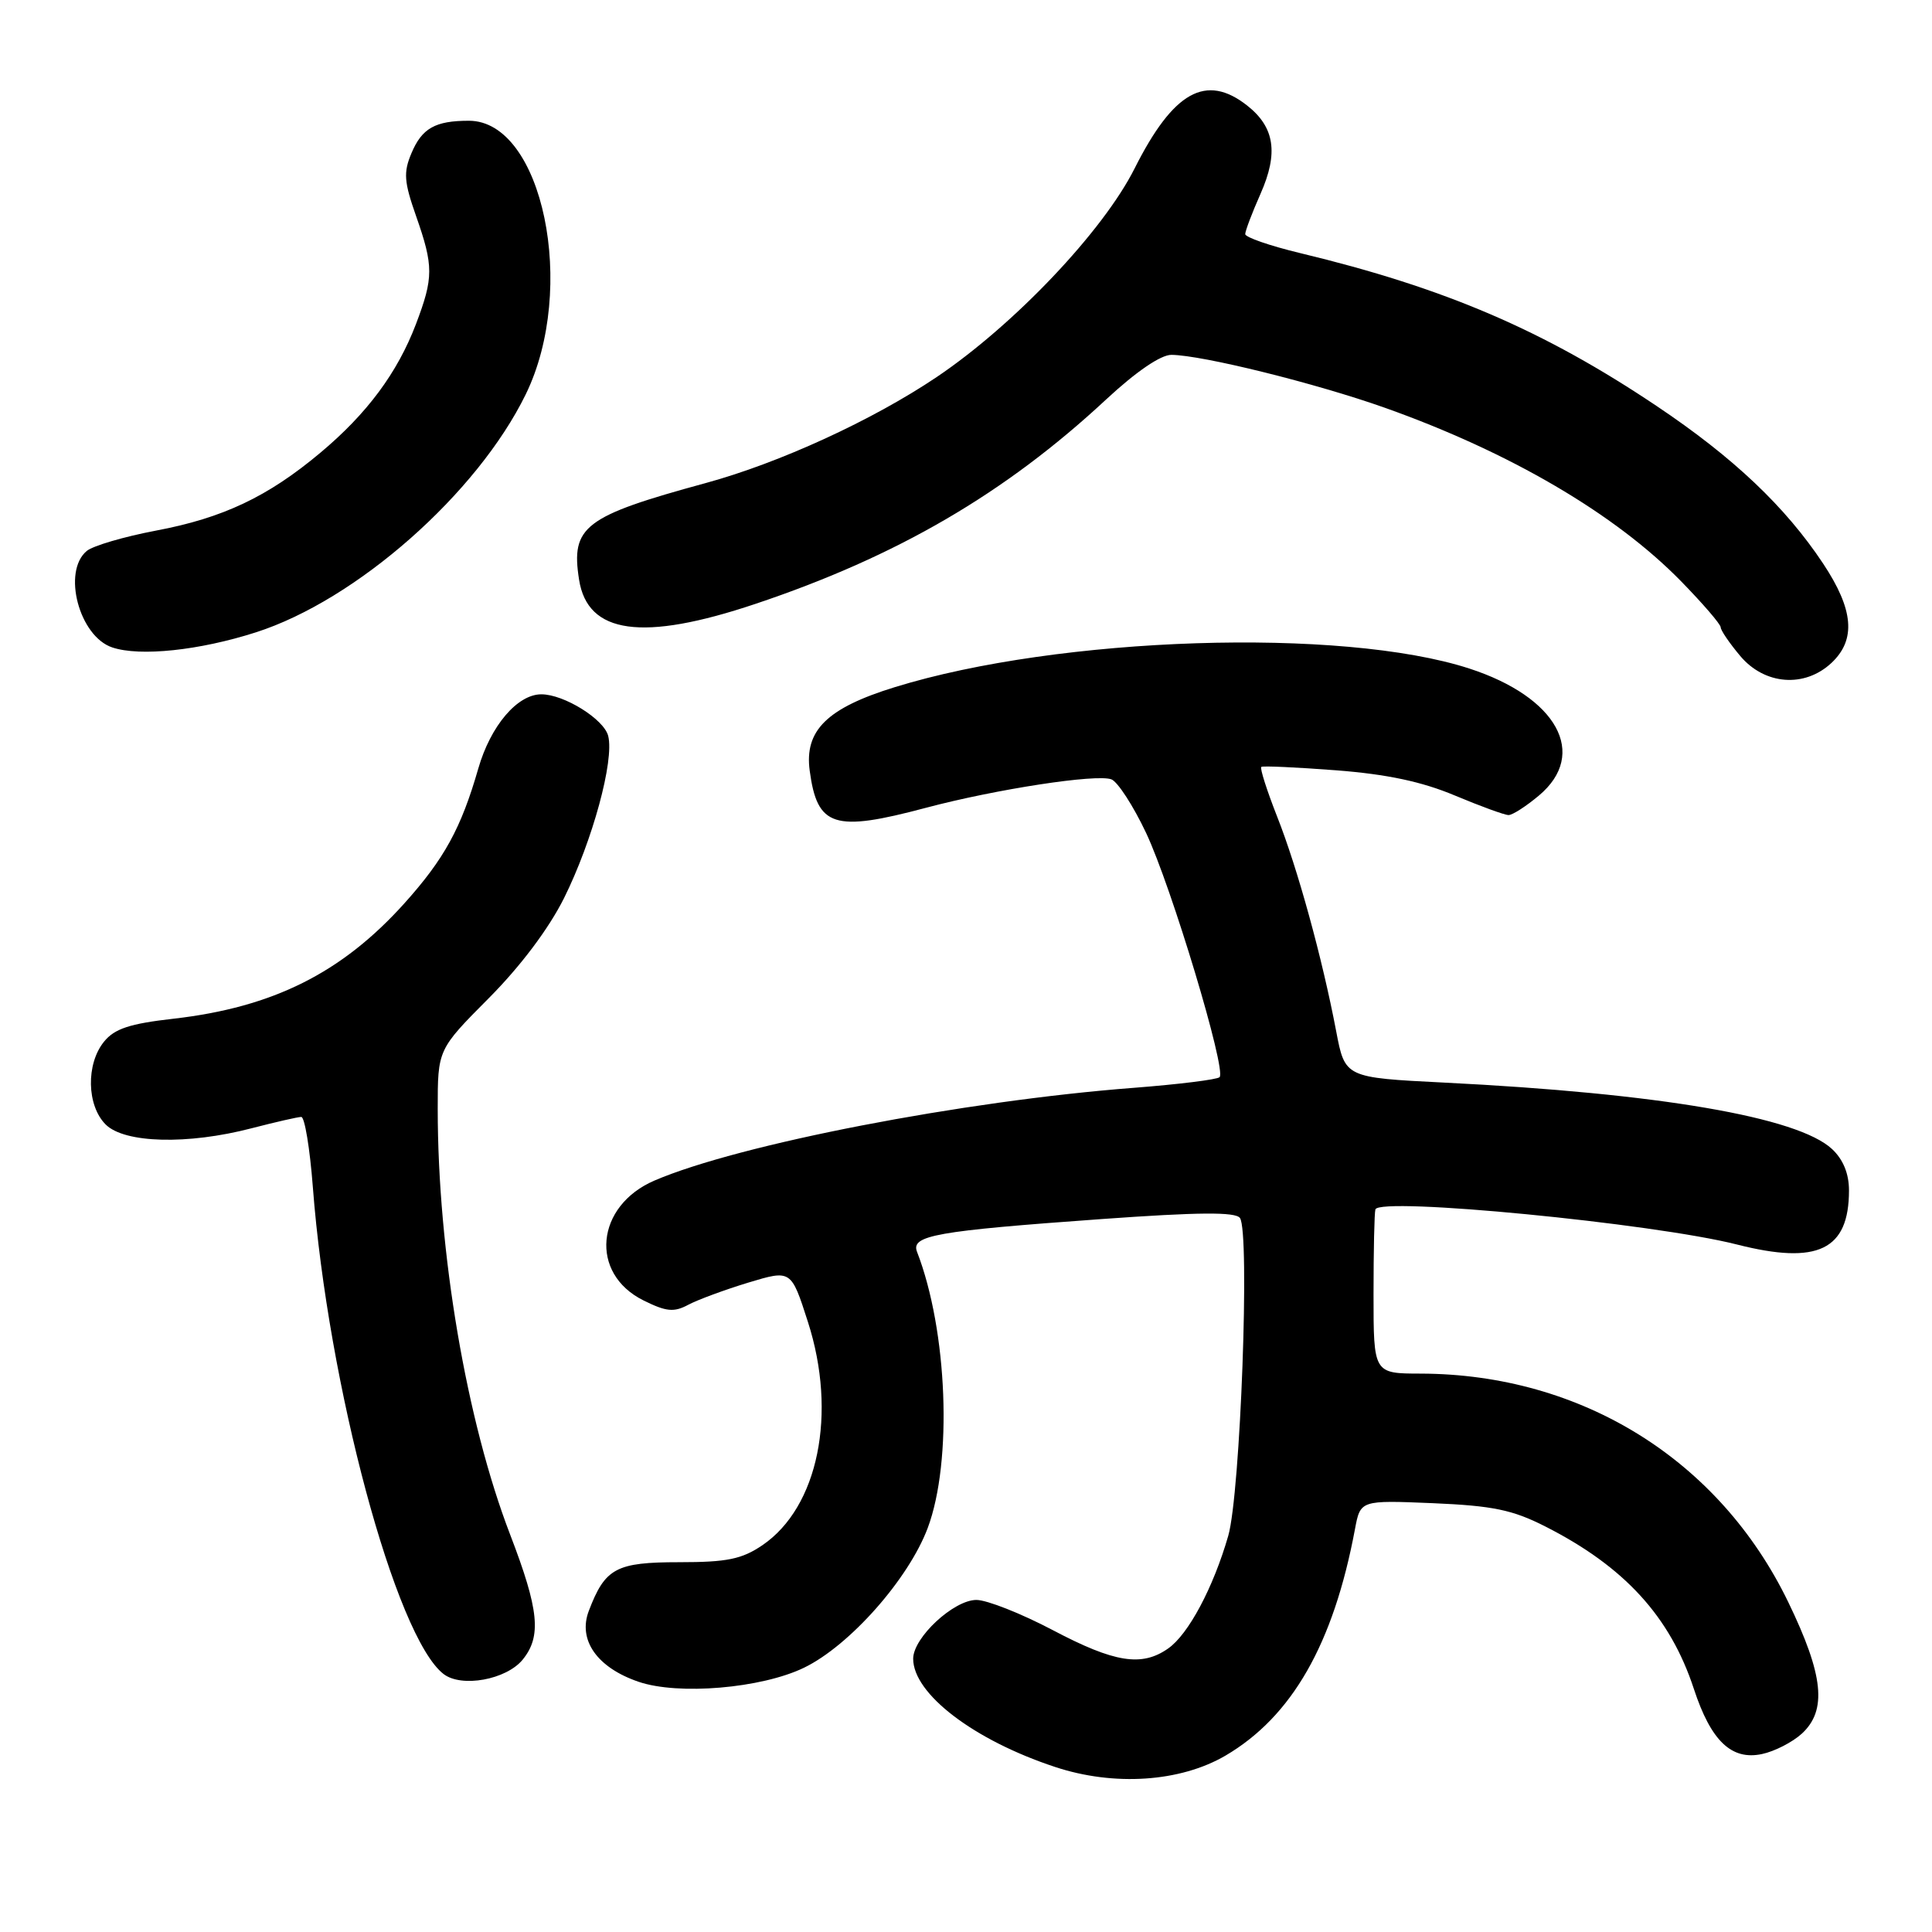<?xml version="1.0" encoding="UTF-8" standalone="no"?>
<!DOCTYPE svg PUBLIC "-//W3C//DTD SVG 1.1//EN" "http://www.w3.org/Graphics/SVG/1.1/DTD/svg11.dtd" >
<svg xmlns="http://www.w3.org/2000/svg" xmlns:xlink="http://www.w3.org/1999/xlink" version="1.1" viewBox="0 0 256 256">
 <g >
 <path fill="currentColor"
d=" M 162.38 232.63 C 171.19 227.46 176.69 217.85 179.54 202.62 C 180.26 198.78 180.26 198.78 189.88 199.18 C 197.81 199.52 200.42 200.06 204.75 202.26 C 215.24 207.58 221.30 214.20 224.45 223.80 C 226.71 230.68 229.43 233.28 233.47 232.42 C 235.14 232.07 237.51 230.85 238.75 229.72 C 242.12 226.62 241.64 221.97 236.95 212.28 C 227.82 193.42 209.55 182.07 188.25 182.01 C 182.00 182.00 182.00 182.00 182.00 171.50 C 182.00 165.72 182.11 160.66 182.25 160.25 C 182.81 158.57 219.05 162.09 230.14 164.90 C 240.87 167.63 245.00 165.64 245.00 157.74 C 245.00 155.51 244.23 153.63 242.75 152.25 C 238.21 148.02 219.84 144.87 191.36 143.45 C 178.22 142.79 178.22 142.79 177.05 136.64 C 175.21 126.96 171.94 115.06 169.23 108.21 C 167.87 104.75 166.92 101.78 167.13 101.62 C 167.33 101.46 171.80 101.67 177.06 102.07 C 183.80 102.59 188.43 103.58 192.78 105.41 C 196.17 106.83 199.37 108.00 199.89 108.00 C 200.42 108.00 202.23 106.83 203.92 105.41 C 210.48 99.90 206.33 92.36 194.68 88.58 C 177.79 83.10 140.36 84.32 118.57 91.05 C 109.59 93.82 106.57 96.78 107.29 102.12 C 108.29 109.58 110.49 110.29 122.72 107.03 C 131.99 104.57 145.32 102.52 147.27 103.27 C 148.10 103.59 150.17 106.78 151.86 110.36 C 155.22 117.48 162.54 141.79 161.60 142.73 C 161.28 143.05 156.18 143.68 150.26 144.14 C 127.63 145.87 97.91 151.62 86.72 156.43 C 78.91 159.79 78.08 168.75 85.26 172.31 C 88.28 173.81 89.30 173.91 91.20 172.89 C 92.46 172.22 96.04 170.90 99.16 169.95 C 104.83 168.24 104.83 168.24 107.05 175.15 C 110.96 187.30 108.43 199.71 101.02 204.75 C 98.29 206.60 96.34 207.00 90.01 207.00 C 81.62 207.00 80.18 207.78 78.02 213.45 C 76.55 217.31 79.11 220.96 84.60 222.84 C 89.87 224.65 100.89 223.72 106.54 220.98 C 112.59 218.05 120.39 209.23 122.93 202.46 C 126.23 193.63 125.56 176.32 121.51 165.87 C 120.67 163.70 123.99 163.11 146.00 161.53 C 158.82 160.61 163.71 160.57 164.30 161.39 C 165.64 163.24 164.36 197.92 162.75 203.50 C 160.77 210.37 157.47 216.56 154.79 218.43 C 151.29 220.89 147.69 220.32 139.50 216.00 C 135.32 213.80 130.77 212.00 129.38 212.00 C 126.37 212.00 121.00 216.99 121.00 219.79 C 121.00 224.44 129.04 230.58 139.80 234.13 C 147.62 236.72 156.39 236.13 162.38 232.63 Z  M 69.25 219.92 C 71.78 216.82 71.43 213.32 67.60 203.35 C 61.81 188.30 58.00 165.91 58.00 146.93 C 58.00 139.07 58.00 139.07 64.75 132.28 C 68.97 128.04 72.71 123.06 74.74 119.00 C 78.51 111.41 81.41 100.78 80.59 97.52 C 80.04 95.30 74.74 92.00 71.73 92.00 C 68.55 92.00 65.01 96.17 63.38 101.82 C 61.10 109.75 58.87 113.81 53.58 119.70 C 45.30 128.91 36.18 133.47 23.03 134.98 C 17.18 135.64 15.17 136.31 13.78 138.03 C 11.38 140.99 11.49 146.49 14.00 149.00 C 16.49 151.49 24.86 151.71 33.34 149.50 C 36.51 148.68 39.47 148.00 39.92 148.00 C 40.37 148.00 41.06 152.16 41.45 157.25 C 43.45 183.49 52.43 216.94 58.78 221.82 C 61.16 223.65 67.08 222.57 69.25 219.92 Z  M 242.69 87.83 C 245.96 84.75 245.62 80.77 241.57 74.67 C 236.56 67.13 229.69 60.62 219.56 53.83 C 204.57 43.77 191.47 38.15 172.25 33.53 C 168.26 32.57 165.00 31.44 165.00 31.02 C 165.00 30.60 165.91 28.19 167.03 25.67 C 169.42 20.27 168.90 16.85 165.25 13.98 C 159.80 9.70 155.47 12.12 150.34 22.32 C 146.16 30.64 134.40 43.03 124.12 49.96 C 115.60 55.69 103.29 61.34 93.50 64.01 C 77.41 68.40 75.62 69.76 76.73 76.81 C 77.86 84.03 85.14 85.03 100.06 80.03 C 118.86 73.74 133.19 65.38 146.58 52.92 C 150.54 49.24 153.81 47.01 155.22 47.02 C 159.33 47.06 174.33 50.78 183.50 54.03 C 200.07 59.92 214.01 68.08 222.75 77.02 C 225.64 79.98 228.00 82.72 228.00 83.12 C 228.00 83.52 229.17 85.23 230.59 86.92 C 233.83 90.77 239.13 91.17 242.69 87.83 Z  M 33.90 83.79 C 47.23 79.52 63.23 65.41 69.66 52.26 C 76.52 38.23 71.91 16.00 62.13 16.00 C 57.67 16.00 55.91 16.99 54.52 20.30 C 53.44 22.85 53.54 24.10 55.13 28.62 C 57.46 35.27 57.46 36.77 55.11 42.96 C 52.66 49.39 48.63 54.82 42.45 59.99 C 35.50 65.82 29.54 68.64 20.66 70.31 C 16.44 71.11 12.32 72.32 11.50 73.00 C 8.21 75.73 10.49 84.33 14.88 85.79 C 18.55 87.02 26.41 86.19 33.90 83.79 Z "/>
</g>
</svg>